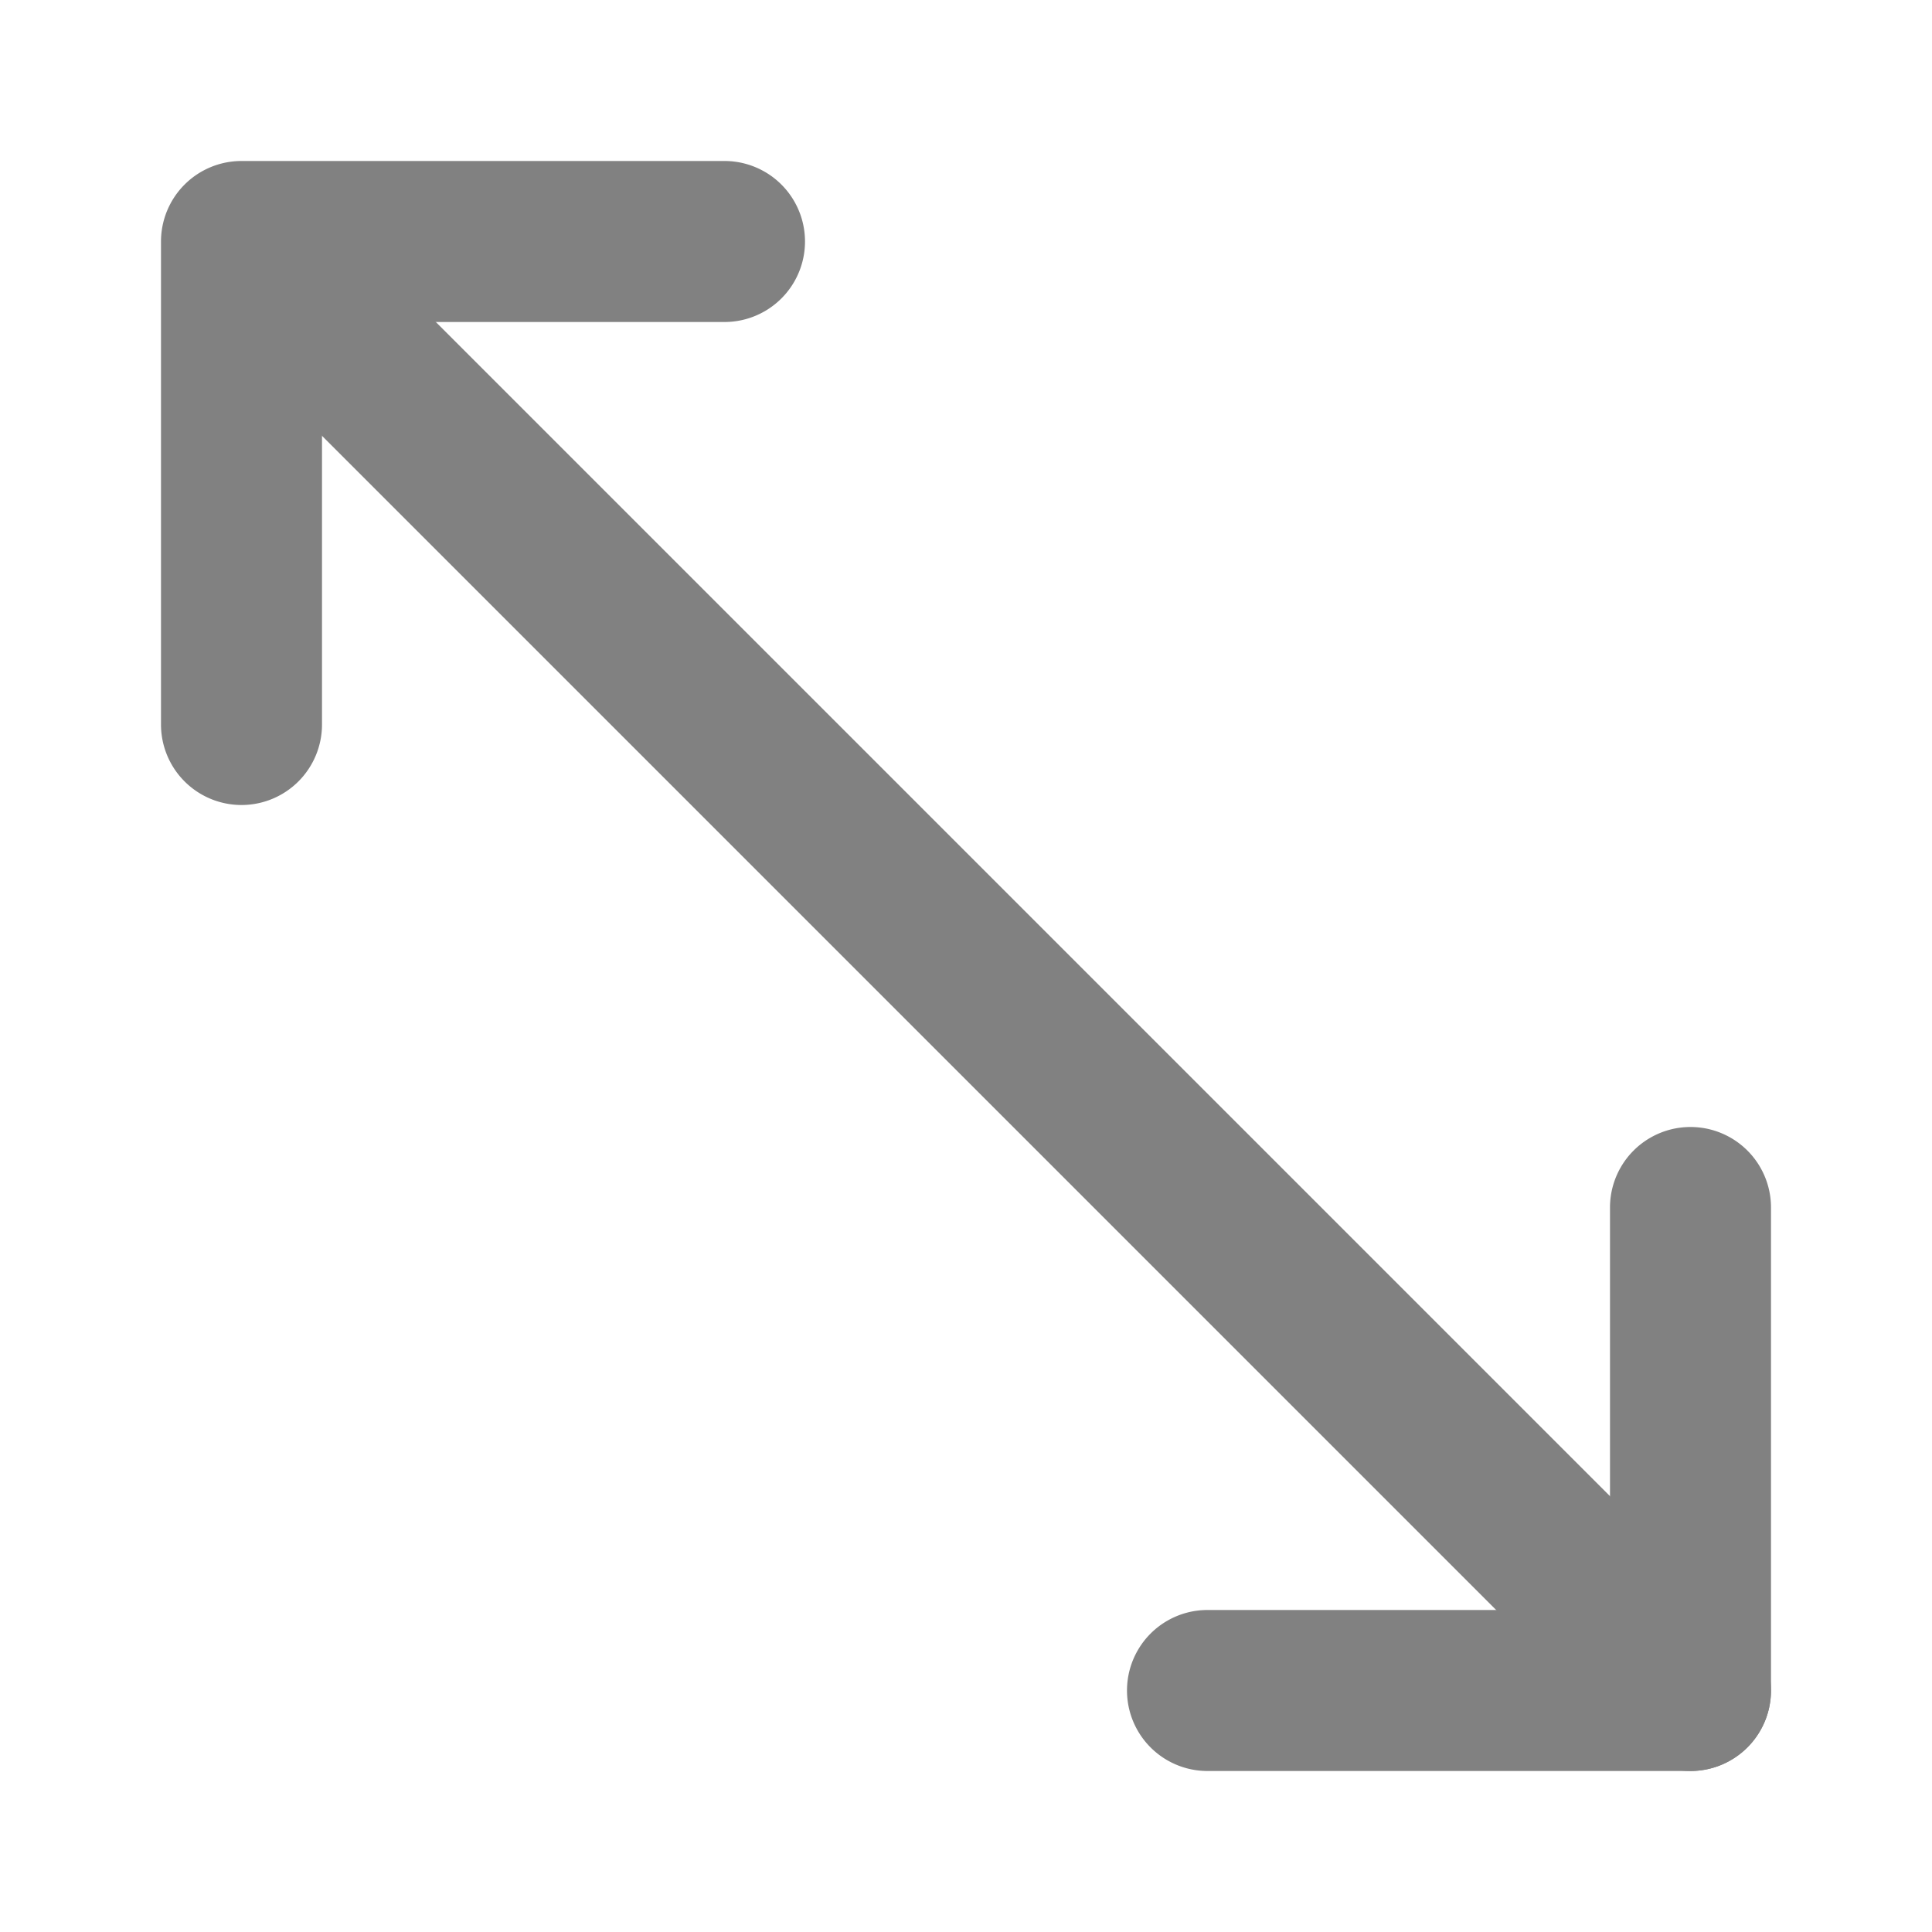 <svg xmlns="http://www.w3.org/2000/svg" width="24" height="24" fill="none" viewBox="0 0 24 24">
  <path fill="#818181" d="M21 22h-6a1 1 0 010-2h5v-5a1 1 0 012 0v6a1 1 0 01-1 1zM3 10a1 1 0 01-1-1V3a1 1 0 011-1h6a1 1 0 010 2H4v5a1 1 0 01-1 1z"/>
  <path fill="#818181" d="M21 22a.998.998 0 01-.707-.293l-18-18a1 1 0 011.414-1.414l18 18A1 1 0 0121 22z"/>
</svg>
